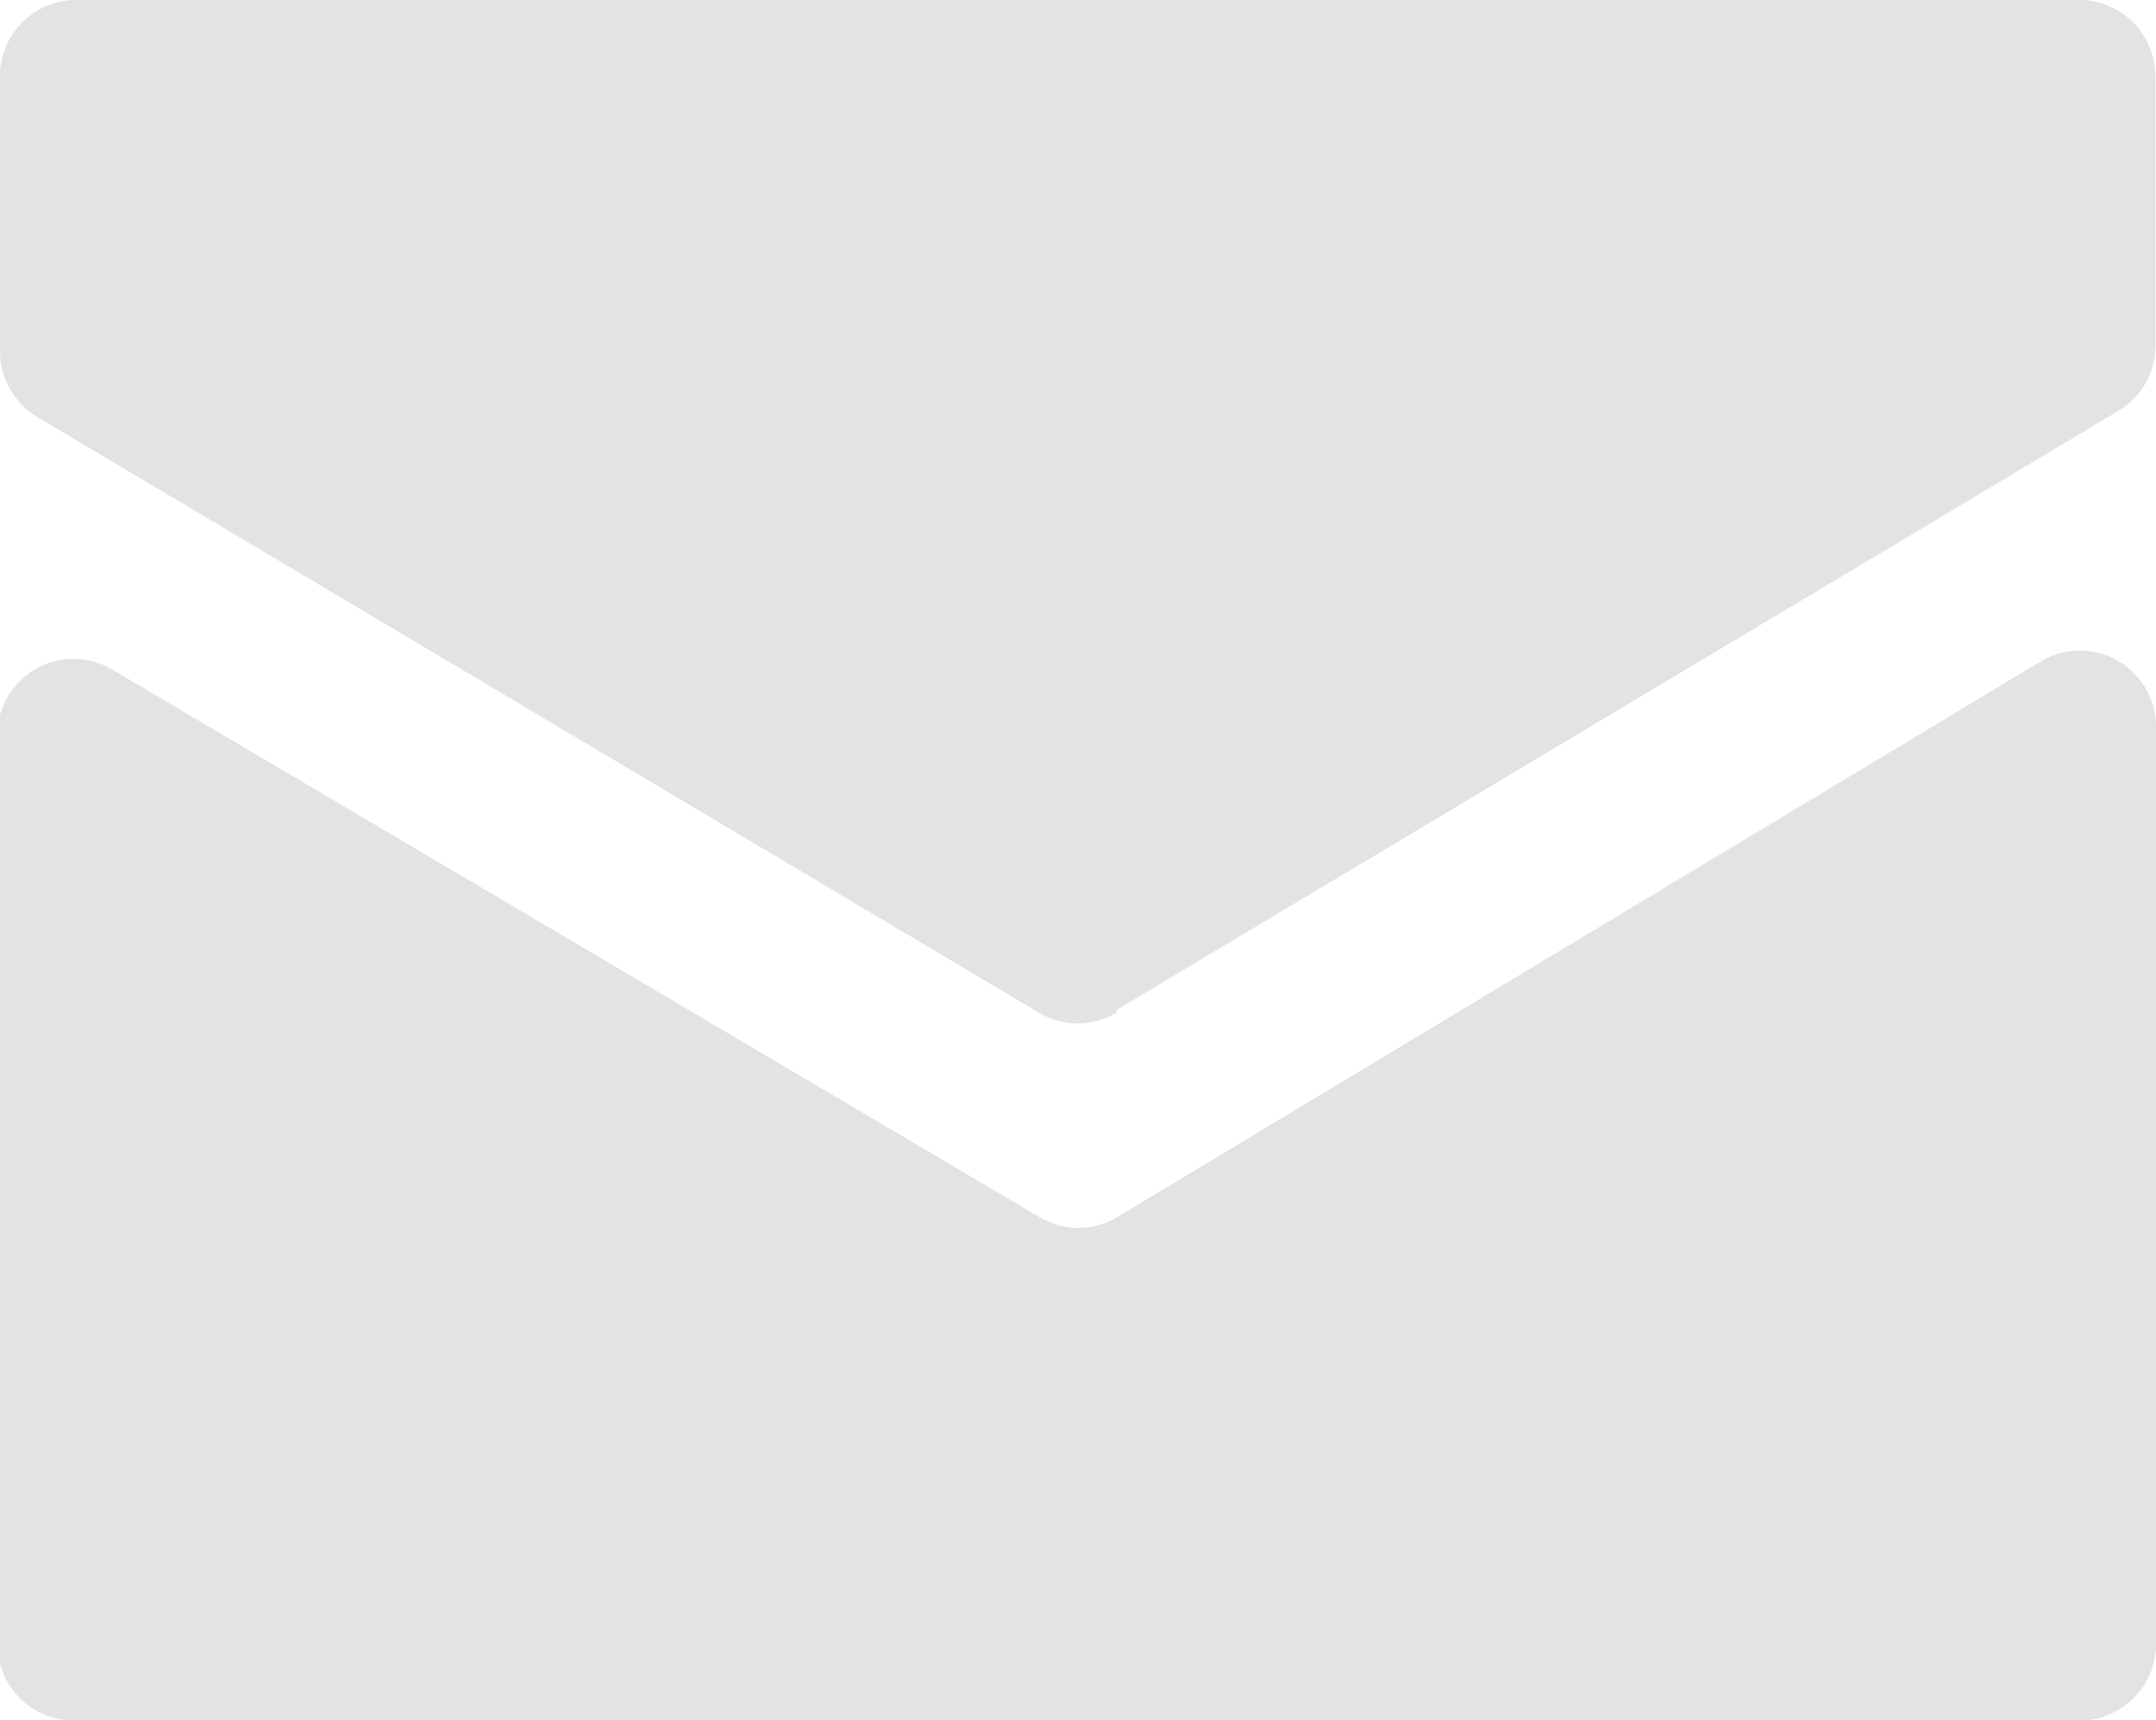 <svg id="Layer_1" data-name="Layer 1" xmlns="http://www.w3.org/2000/svg" viewBox="0 0 32.57 25.99"><defs><style>.cls-1{fill:#e3e3e3}</style></defs><path class="cls-1" d="M15.7 18.39l-14-8.27a1.15 1.15 0 0 0-1.74 1v13.71A1.16 1.16 0 0 0 1.15 26h30.26a1.16 1.16 0 0 0 1.16-1.16V11a1.15 1.15 0 0 0-1.75-1l-13.94 8.39a1.14 1.14 0 0 1-1.18 0"/><path class="cls-1" d="M16.87 15.26L32 6.21a1.13 1.13 0 0 0 .56-1V1.15A1.15 1.15 0 0 0 31.42 0H1.15A1.15 1.15 0 0 0 0 1.15V5.3a1.17 1.17 0 0 0 .56 1l15.13 9a1.14 1.14 0 0 0 1.18 0"/></svg>